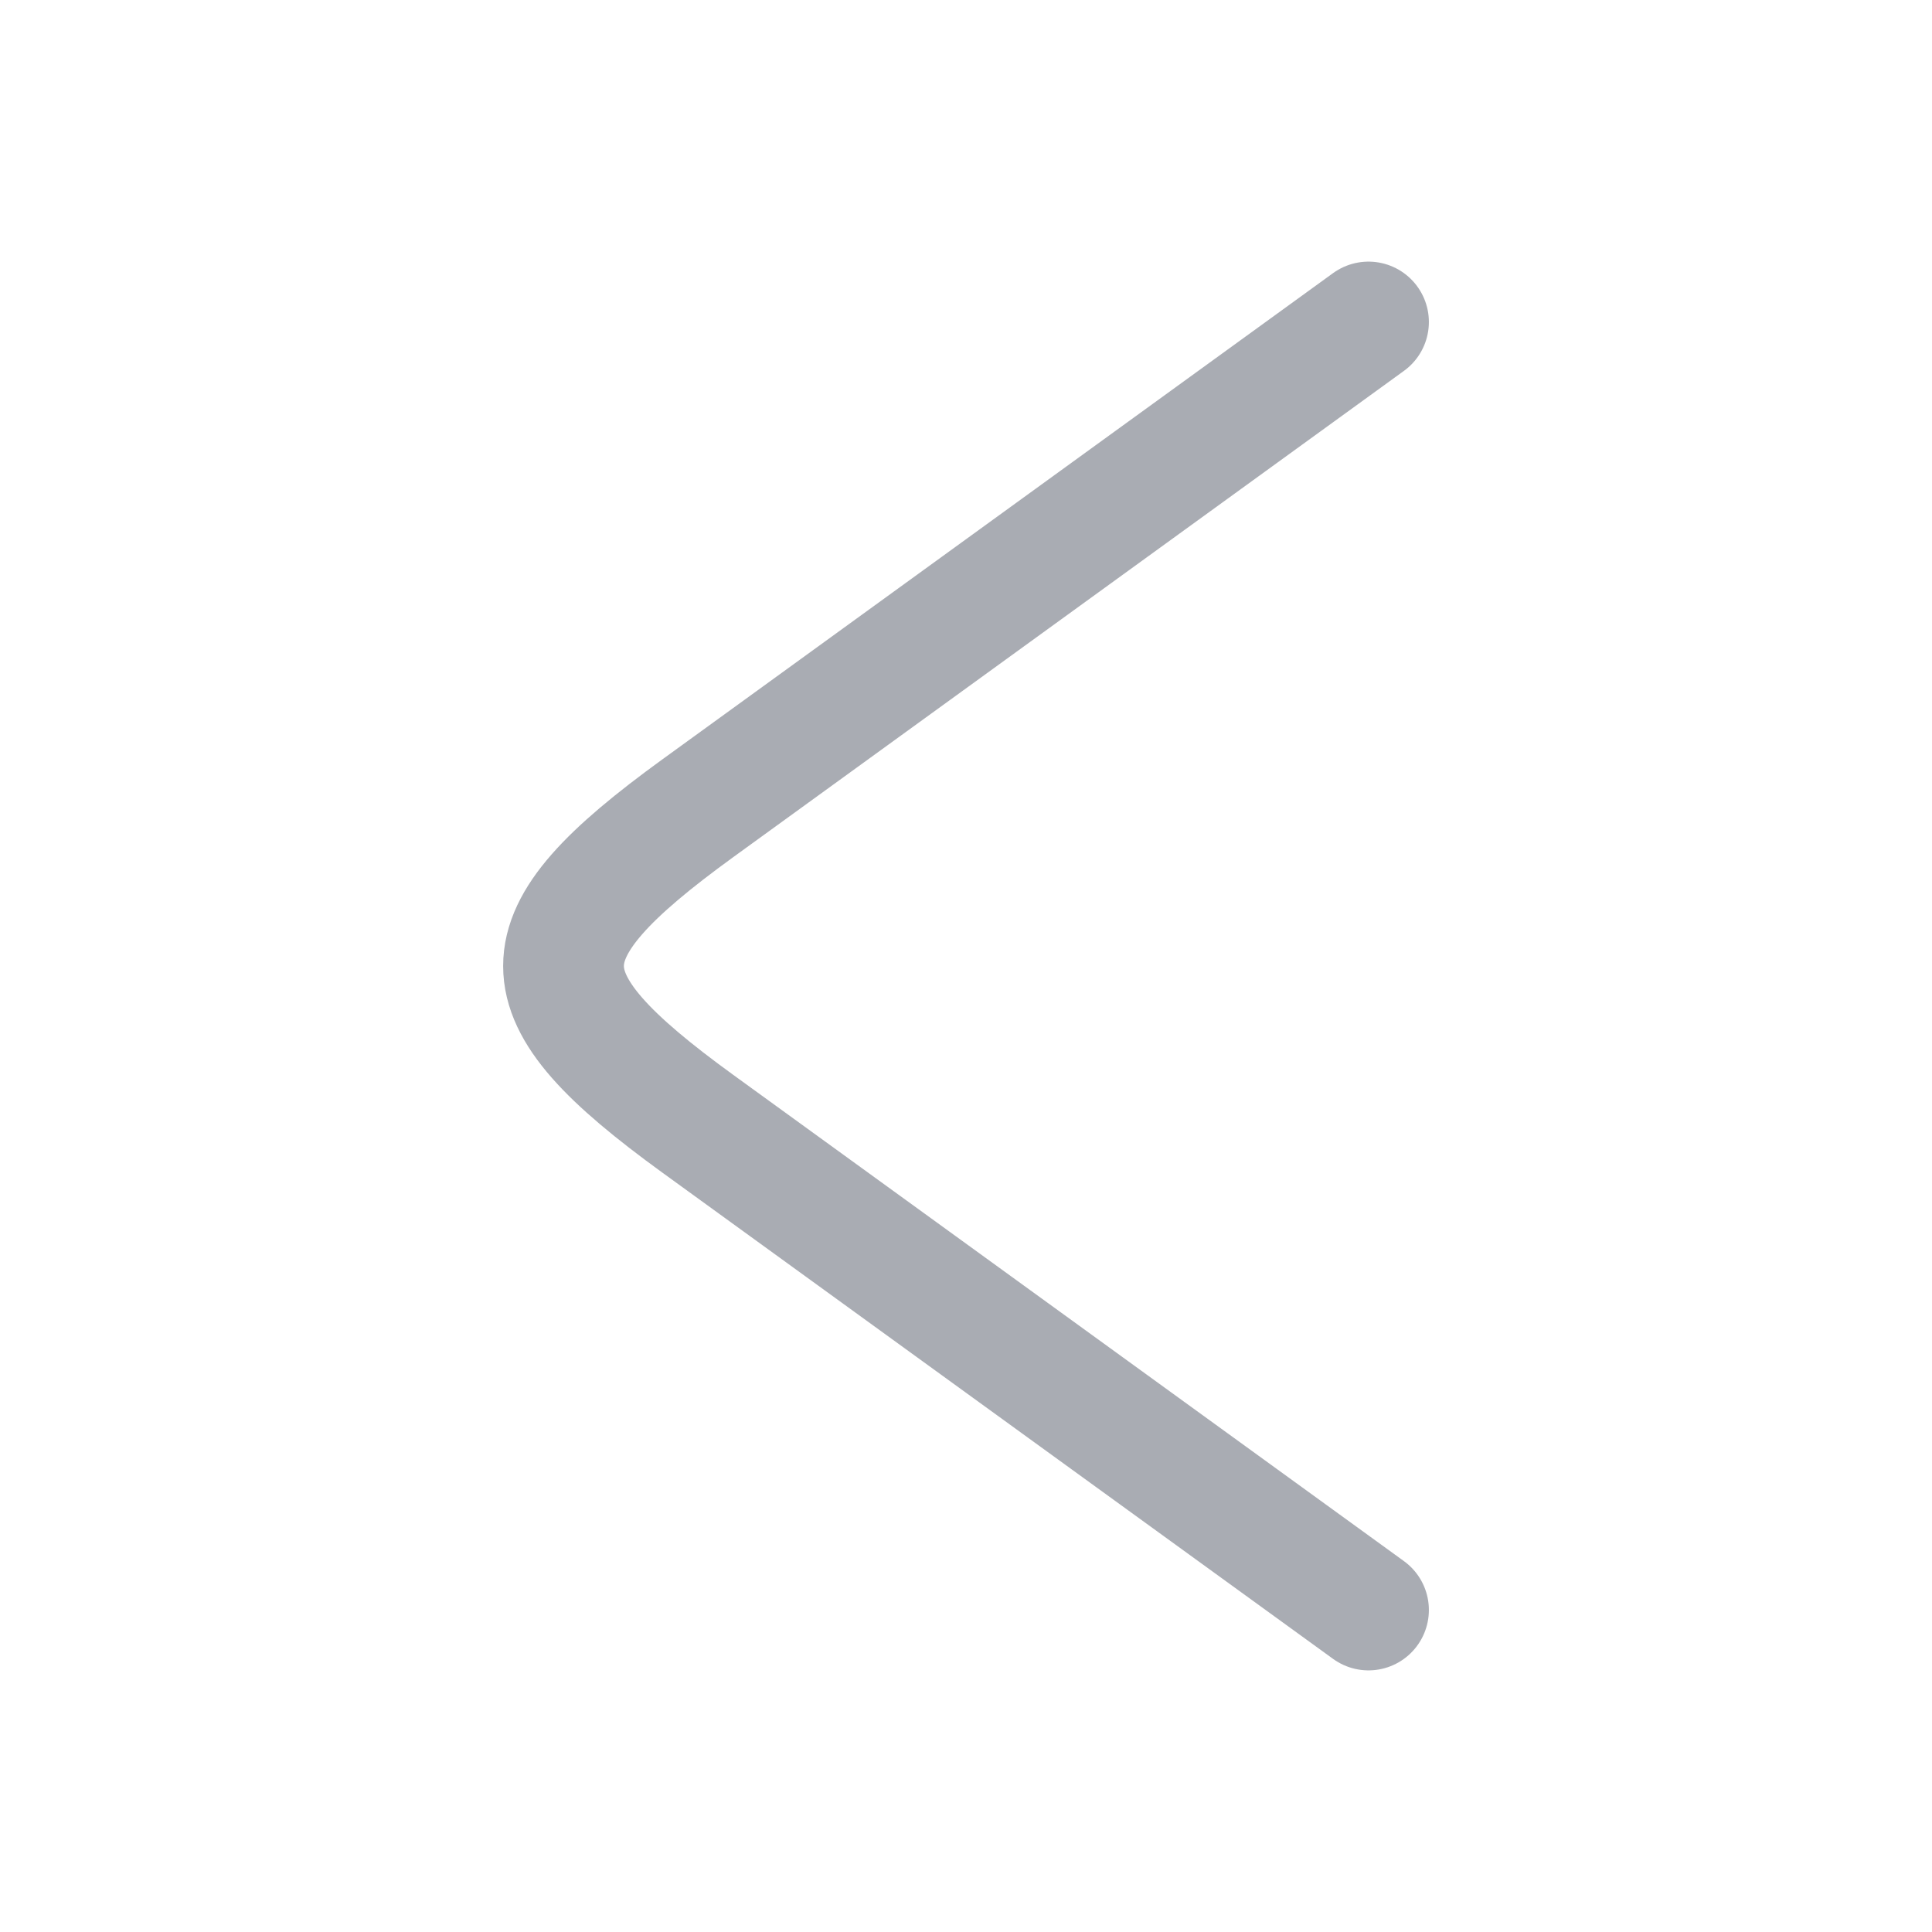 <svg xmlns="http://www.w3.org/2000/svg" viewBox="0 0 24 24" width="24" height="24" color="#a9acb3" fill="none">
    <path d="M17 4L8.669 10.04C6.444 11.655 6.444 12.345 8.669 13.96L17 20" stroke="currentColor" stroke-width="1.5" stroke-linecap="round" stroke-linejoin="round" />
</svg>